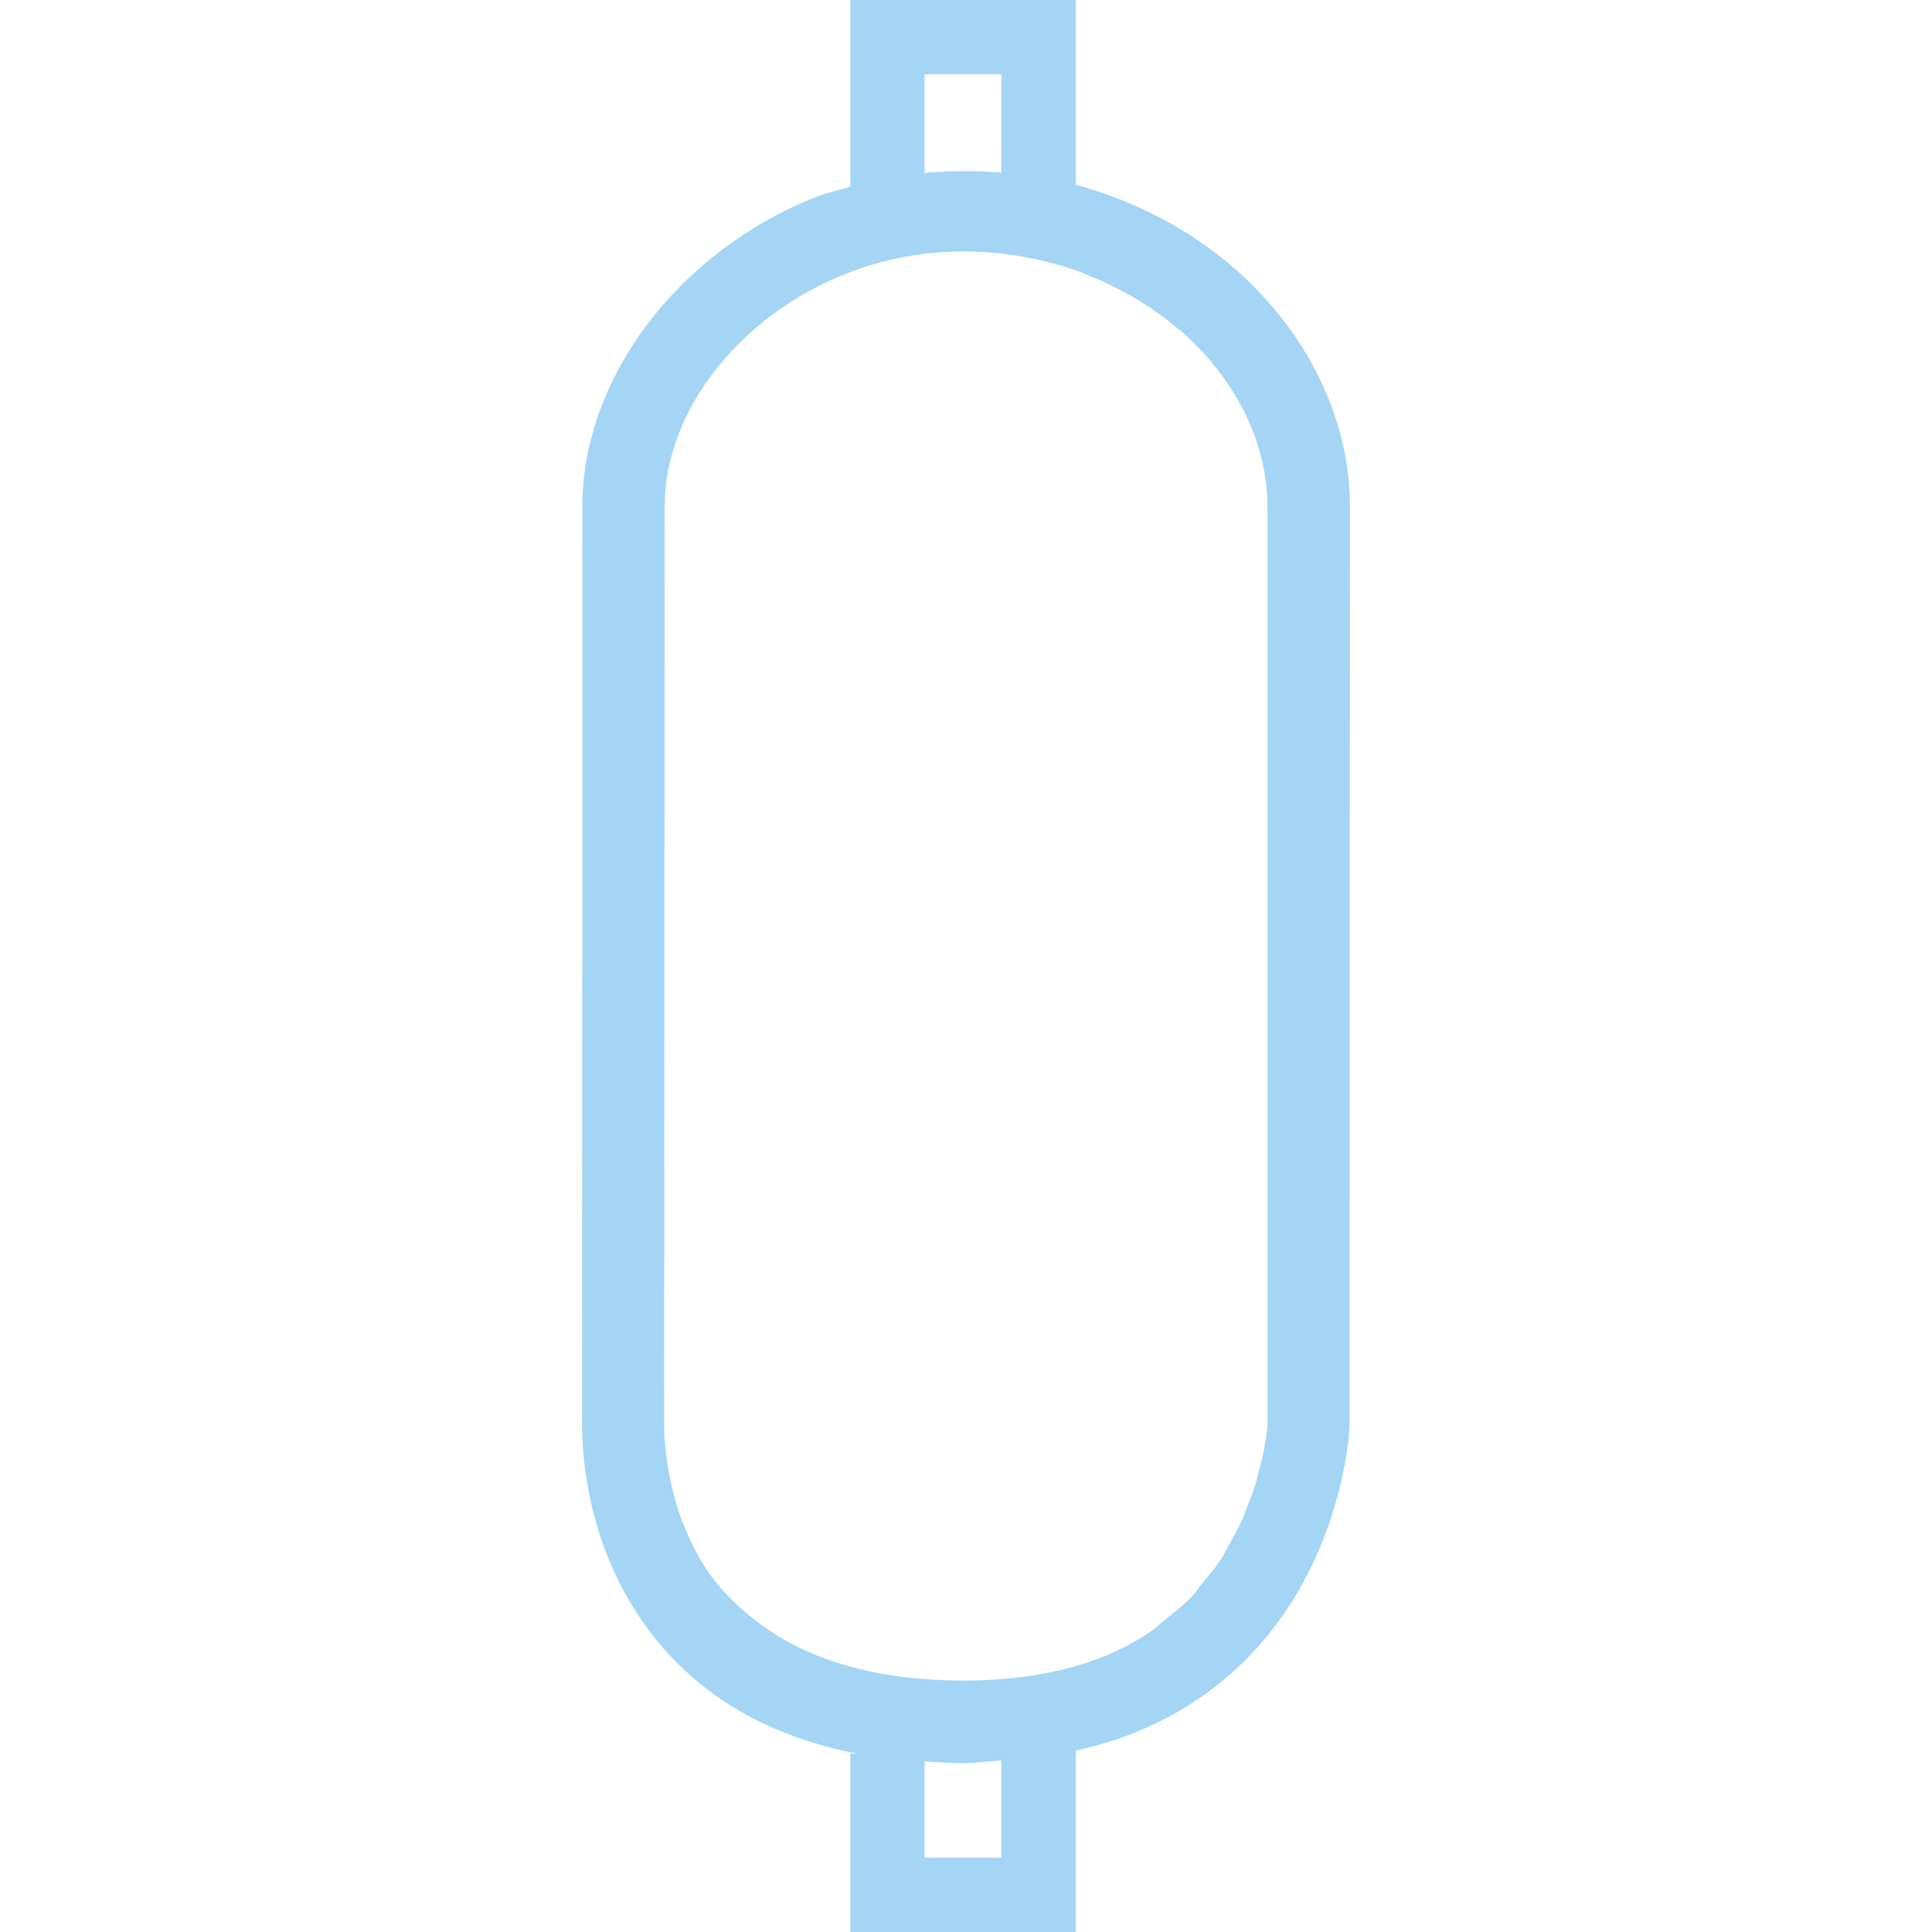 <?xml version="1.0" encoding="utf-8"?>
<!-- Generator: Adobe Illustrator 15.0.2, SVG Export Plug-In  -->
<!DOCTYPE svg PUBLIC "-//W3C//DTD SVG 1.1//EN" "http://www.w3.org/Graphics/SVG/1.1/DTD/svg11.dtd">
<svg version="1.1"
	 xmlns="http://www.w3.org/2000/svg" xmlns:xlink="http://www.w3.org/1999/xlink" xmlns:a="http://ns.adobe.com/AdobeSVGViewerExtensions/3.0/"
	 x="0px" y="0px" width="25px" height="25px" viewBox="-7.532 0 25 25" overflow="visible" enable-background="new -7.532 0 25 25"
	 xml:space="preserve">
<defs>
</defs>
<path fill="#A4D5F5" d="M8.455,3.485c-0.588-0.517-1.3-0.885-2.067-1.095V0H3.471v2.416c-0.147,0.043-0.3,0.076-0.439,0.132
	C1.249,3.247,0.004,4.893,0.004,6.55L0,18.461c0,0.302,0.048,1.363,0.673,2.356c0.626,0.997,1.595,1.625,2.889,1.875H3.471V25h2.917
	v-2.347c0.251-0.058,0.495-0.126,0.719-0.215c2.703-1.062,2.824-3.948,2.824-3.978L9.936,6.553C9.936,5.431,9.396,4.312,8.455,3.485
	z M8.858,18.548c-0.003,0.026-0.013,0.074-0.018,0.109c-0.008,0.051-0.014,0.096-0.027,0.16c-0.013,0.067-0.037,0.15-0.058,0.229
	c-0.014,0.053-0.021,0.098-0.04,0.155c-0.029,0.1-0.074,0.212-0.119,0.322c-0.019,0.047-0.029,0.09-0.052,0.139
	c-0.051,0.115-0.121,0.236-0.189,0.355c-0.027,0.048-0.046,0.094-0.076,0.142c-0.075,0.117-0.172,0.231-0.267,0.346
	c-0.04,0.048-0.069,0.099-0.113,0.146c-0.105,0.112-0.235,0.213-0.364,0.314c-0.053,0.042-0.093,0.09-0.149,0.128
	c-0.195,0.135-0.417,0.256-0.667,0.354c-0.507,0.198-1.104,0.299-1.775,0.299c-1.144,0-2.033-0.265-2.683-0.764
	c-0.268-0.206-0.505-0.44-0.687-0.73c-0.111-0.178-0.195-0.358-0.264-0.533c-0.007-0.018-0.016-0.035-0.022-0.053
	c-0.058-0.157-0.098-0.307-0.13-0.447c-0.008-0.036-0.018-0.072-0.024-0.106c-0.024-0.125-0.041-0.238-0.051-0.336
	c-0.003-0.023-0.007-0.052-0.009-0.072c-0.008-0.104-0.012-0.192-0.012-0.244L1.069,6.55c0-1.229,0.967-2.467,2.354-3.011
	c0.477-0.188,0.989-0.285,1.522-0.285c0.286,0,0.568,0.03,0.84,0.083c0.211,0.04,0.417,0.096,0.617,0.166
	c0.063,0.021,0.123,0.051,0.185,0.075c0.151,0.062,0.299,0.131,0.442,0.21c0.063,0.034,0.126,0.069,0.188,0.107
	C7.386,4,7.547,4.115,7.698,4.244c0.017,0.015,0.037,0.026,0.054,0.041c0.71,0.623,1.117,1.449,1.117,2.268v11.889
	C8.868,18.455,8.865,18.491,8.858,18.548z M5.426,0.962v1.272C5.09,2.205,4.763,2.207,4.432,2.239V0.962H5.426z M4.432,24.038
	v-1.245c0.168,0.011,0.335,0.022,0.512,0.022c0.167,0,0.32-0.024,0.482-0.036v1.259H4.432z"/>
</svg>
